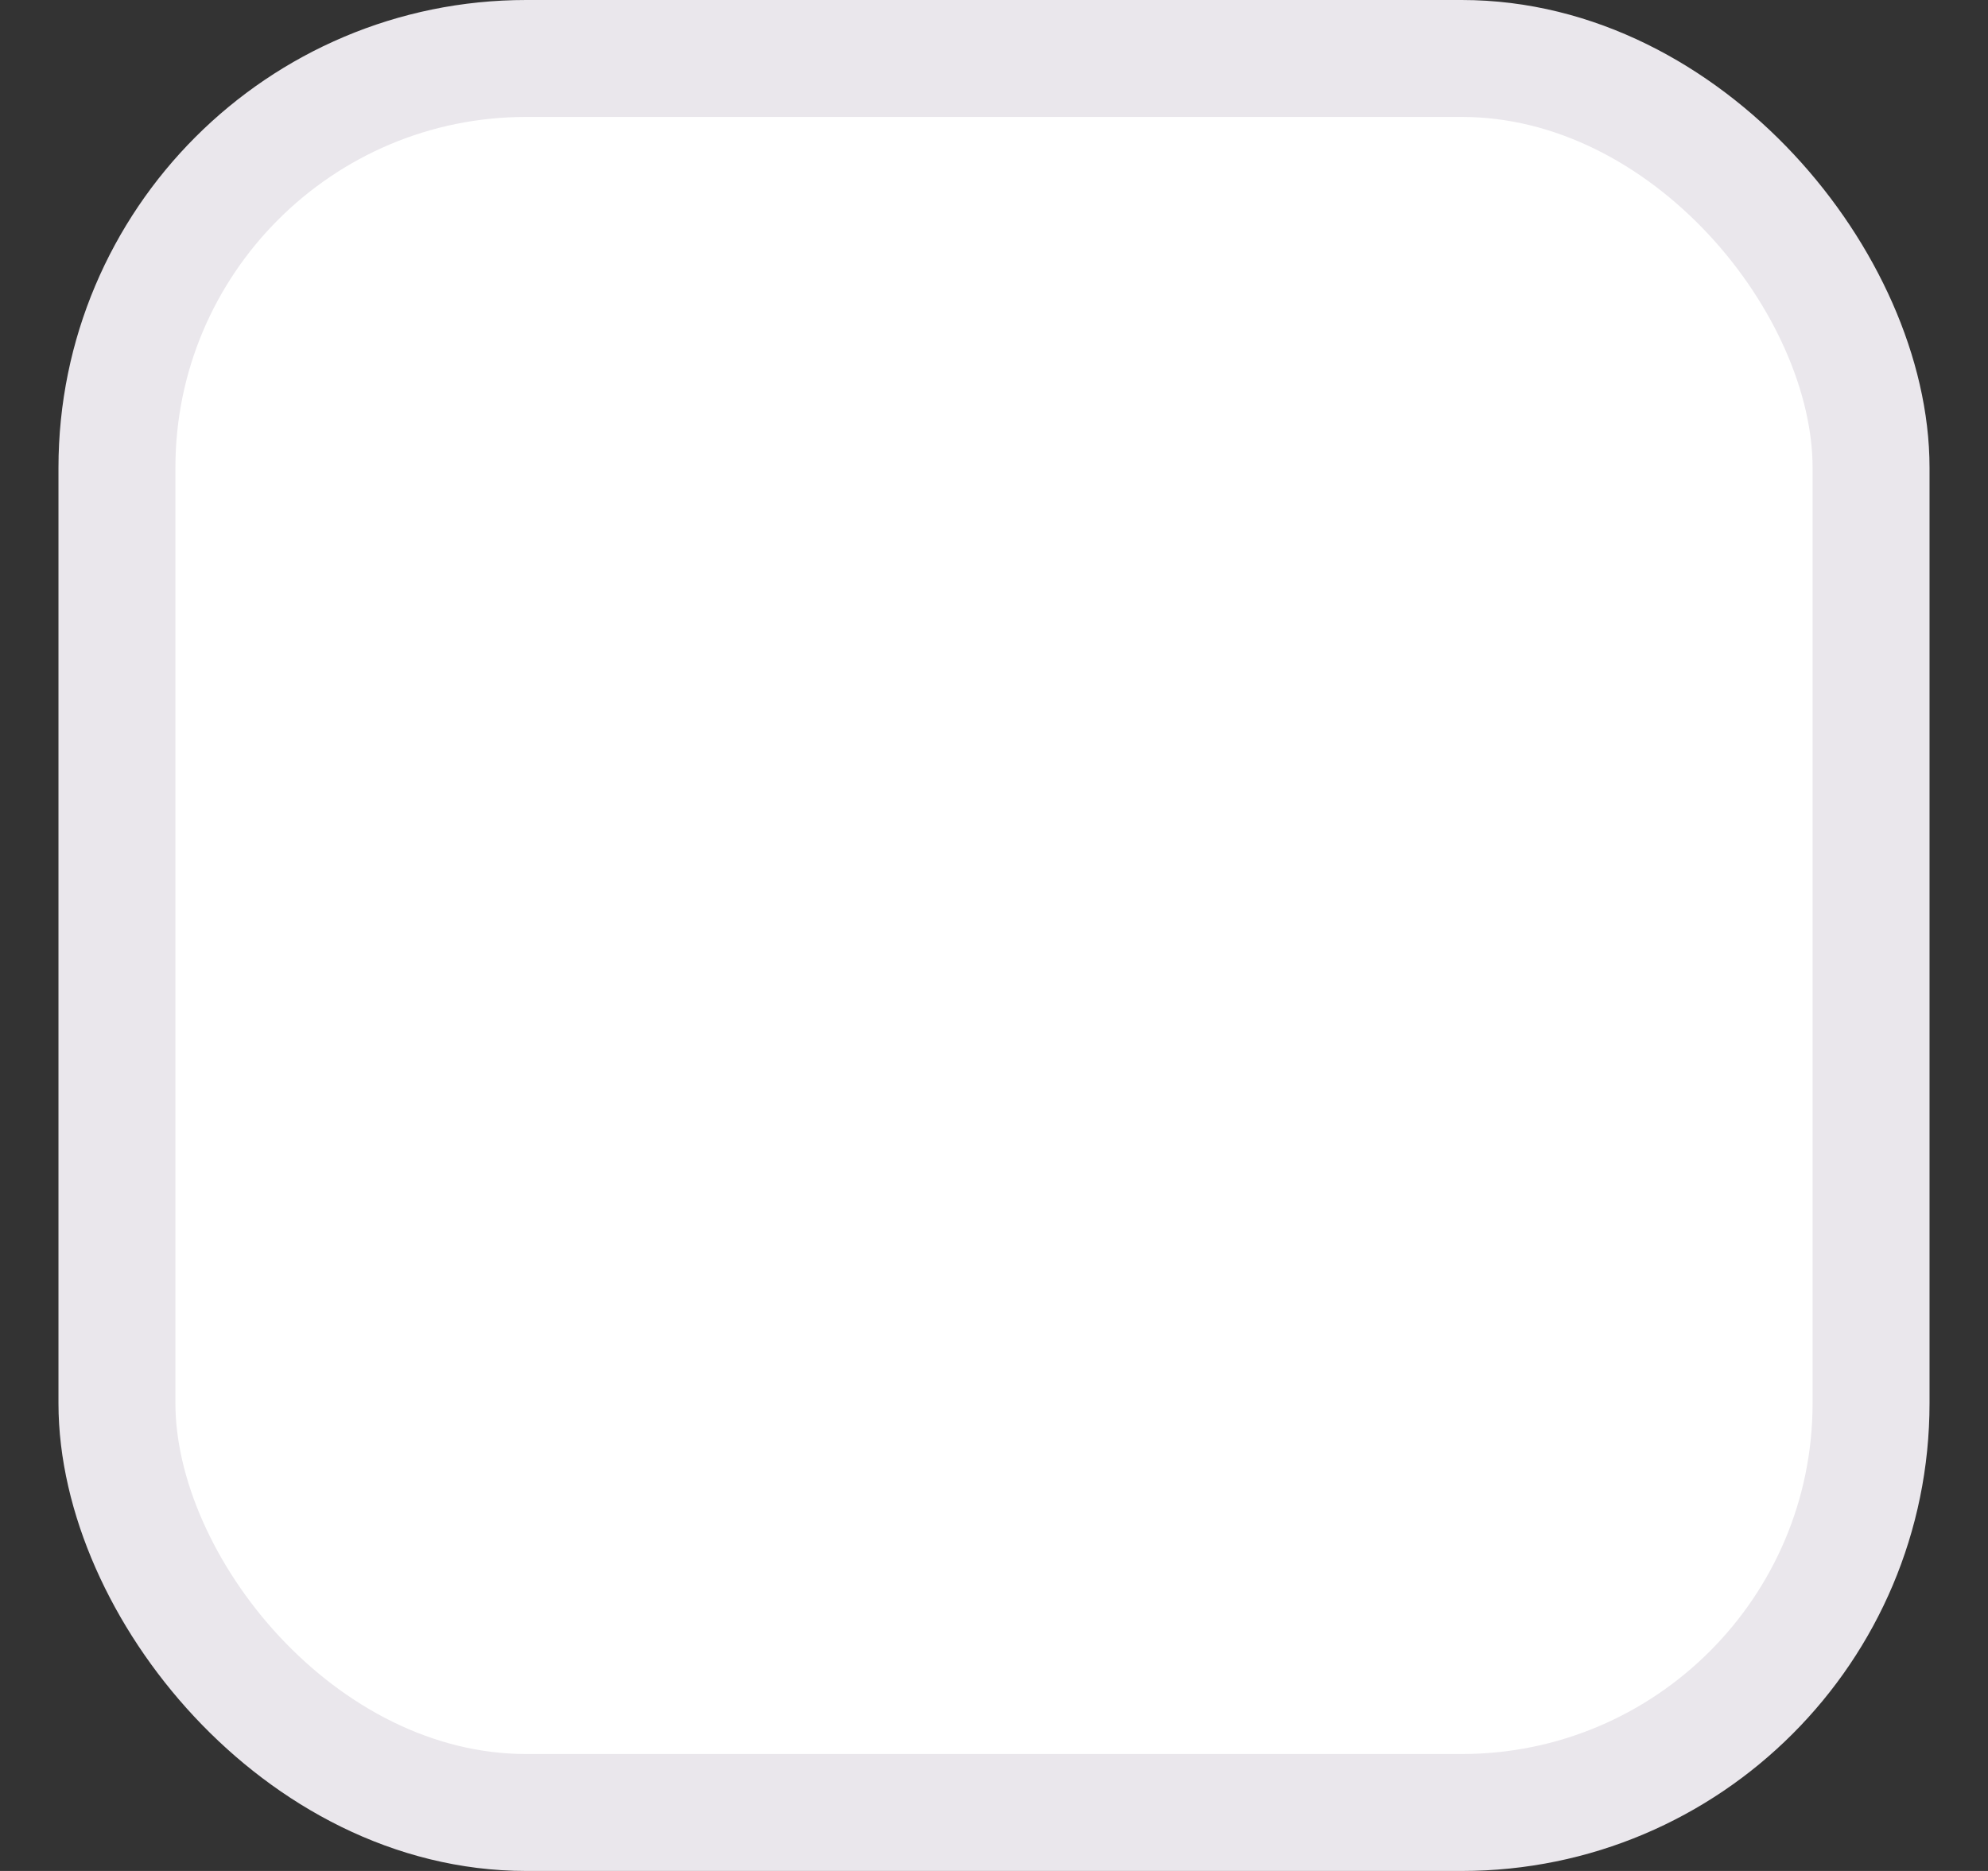 <svg width="17" height="16" viewBox="0 0 17 16" fill="none" xmlns="http://www.w3.org/2000/svg">
<rect x="0" y="0" width="17" height="16" fill="#333333" stroke="none"/>
<rect x="1" y="0.5" width="15" height="15" rx="3.5" fill="white"/>
<rect x="1" y="0.5" width="15" height="15" rx="3.5" stroke="#EAE7EC"/>
<path d="M12.5 5L7 10.5L4.5 8" stroke="white" stroke-width="1.667" stroke-linecap="round" stroke-linejoin="round"/>
</svg>
